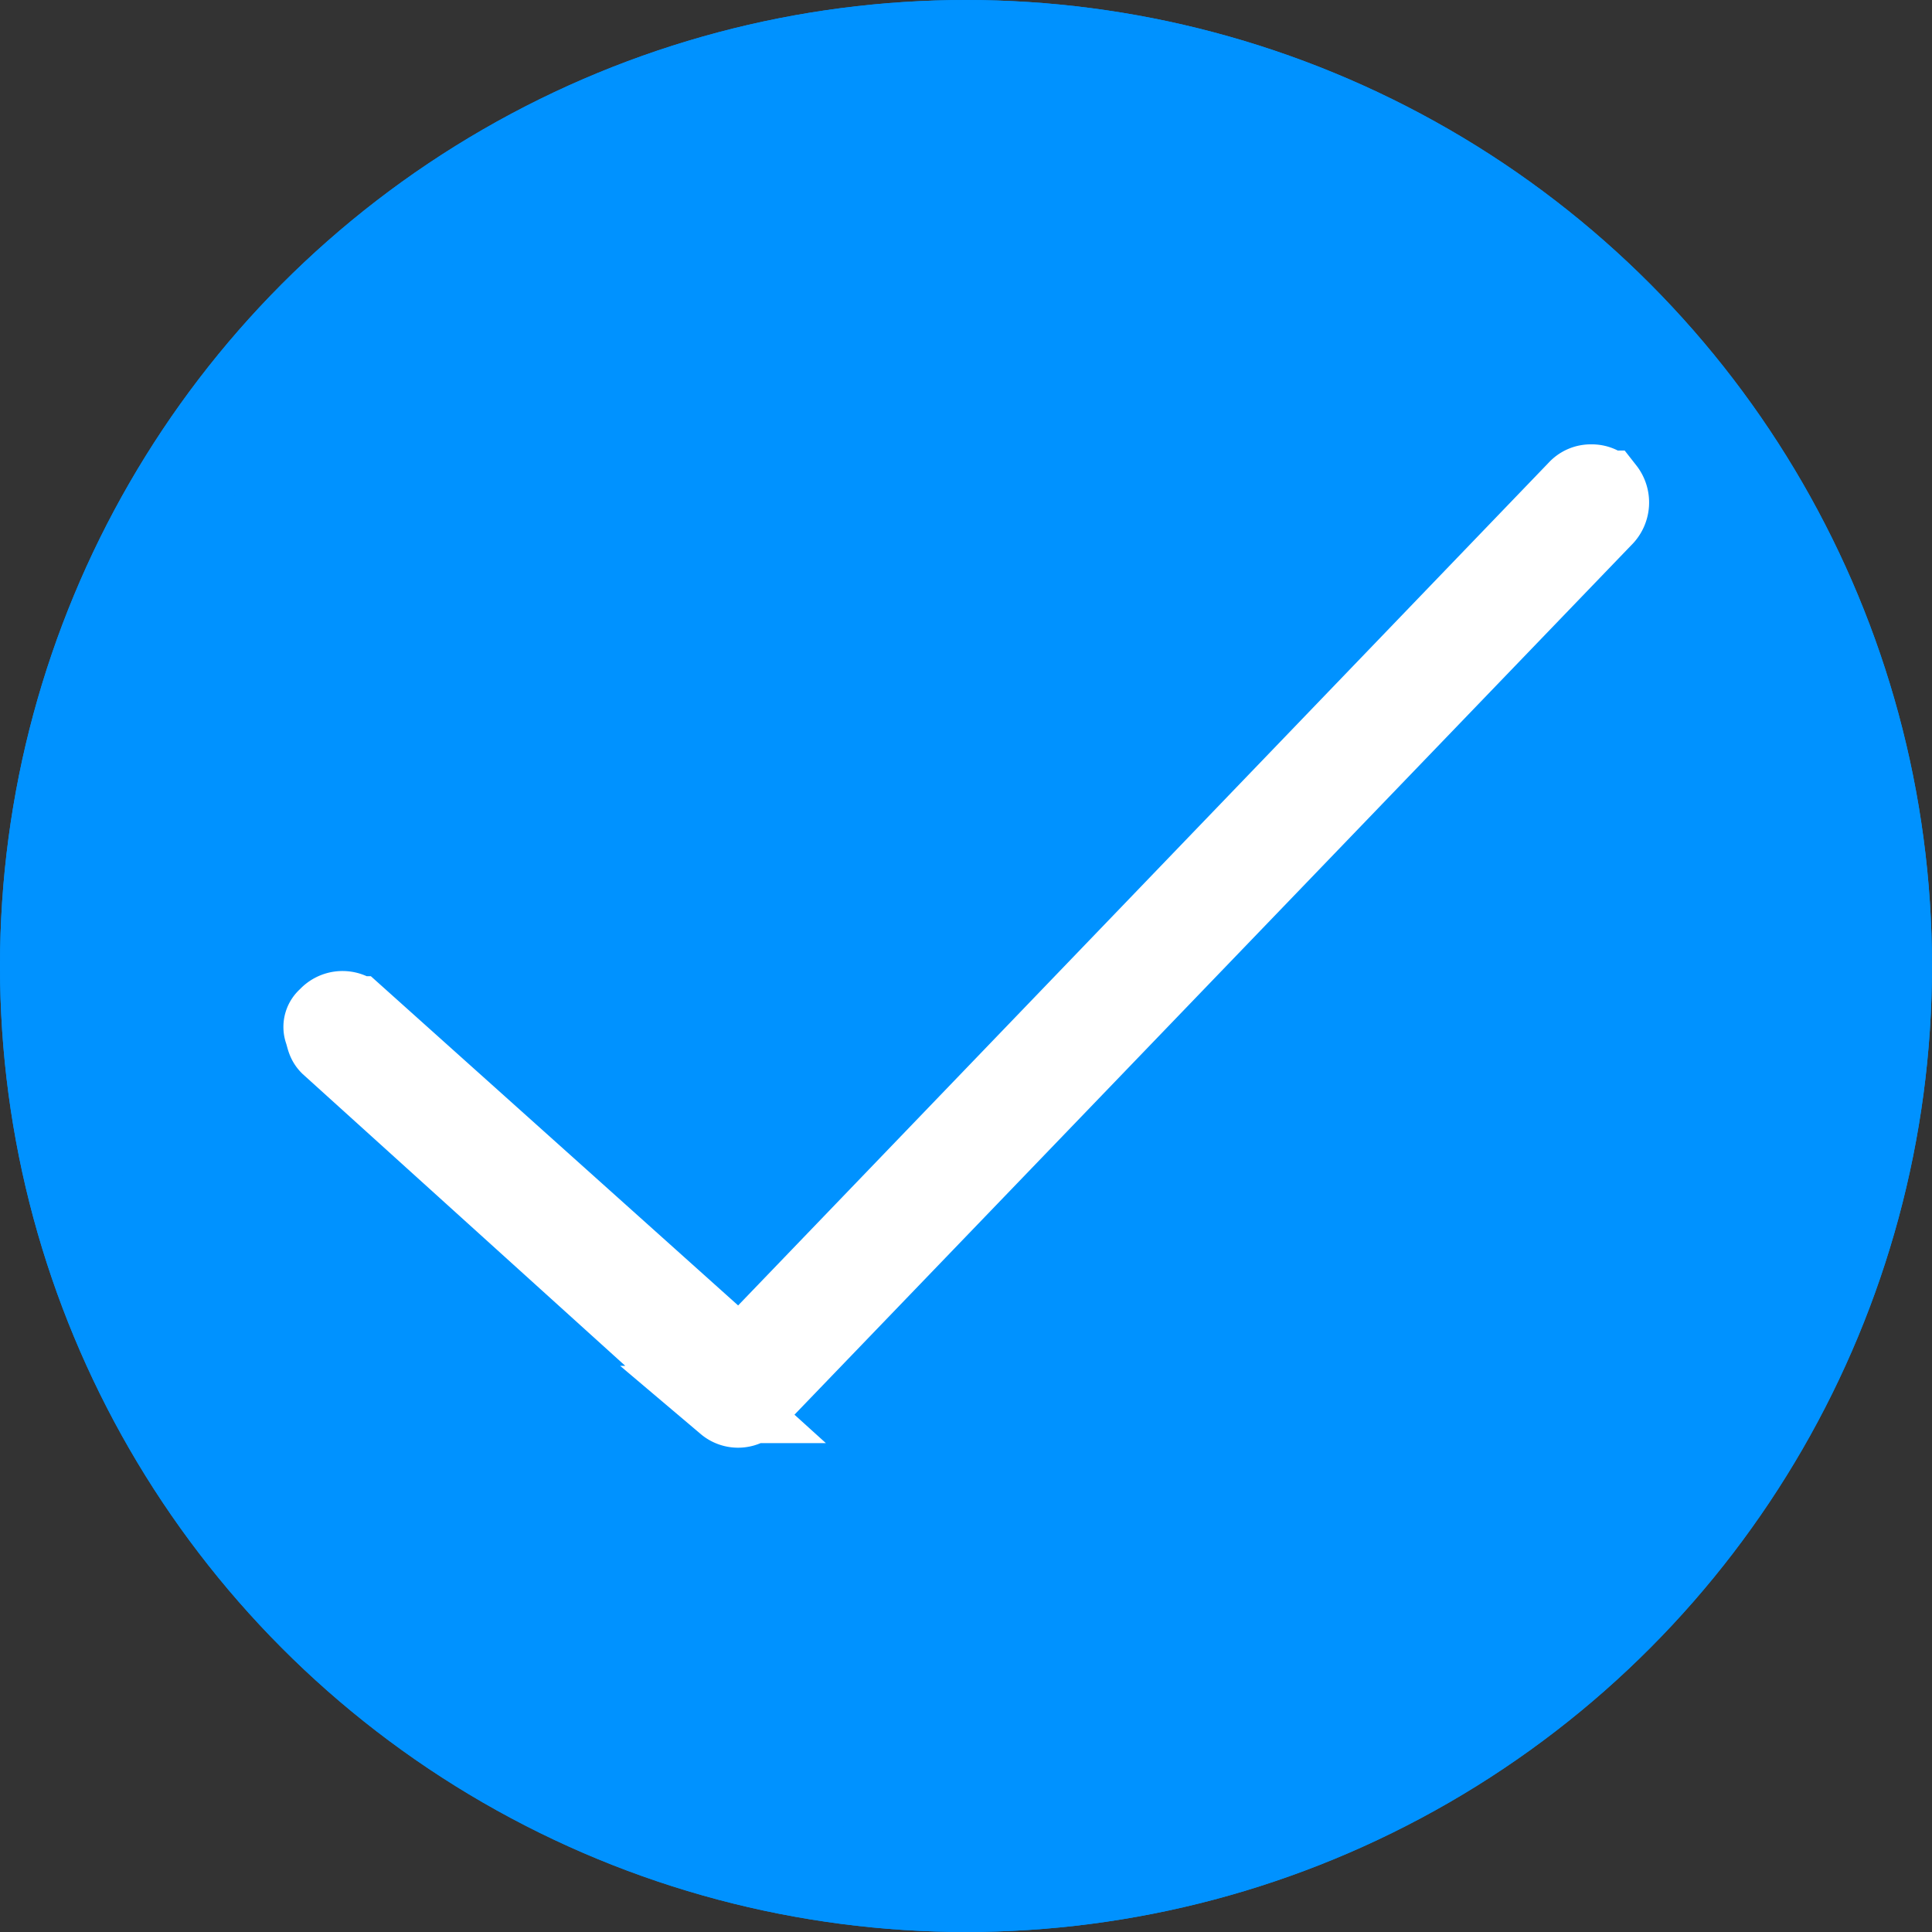 <svg xmlns="http://www.w3.org/2000/svg" width="50" height="50" viewBox="0 0 50 50"><rect x="0" y="0" width="50" height="50" fill="#333333" stroke="none"/><g transform="translate(-1261 -490)"><g transform="translate(1261 490)" fill="#0092ff" stroke="#0092ff" stroke-width="2.5"><circle cx="25" cy="25" r="25" stroke="none"/><circle cx="25" cy="25" r="23.75" fill="none"/></g><path d="M1468.086,503.46a.49.49,0,0,0-.376-.16h0a.487.487,0,0,0-.376.16l-21.653,22.514-9.939-8.91a.526.526,0,0,0-.753.053h0a.329.329,0,0,0-.107.374c.054.16.054.267.161.374l10.262,9.283a.5.5,0,0,0,.7-.053l22.028-22.888a.557.557,0,0,0,.054-.747Z" transform="translate(-165.527 -0.8)" fill="#fff" stroke="#fff" stroke-width="2"/></g></svg>